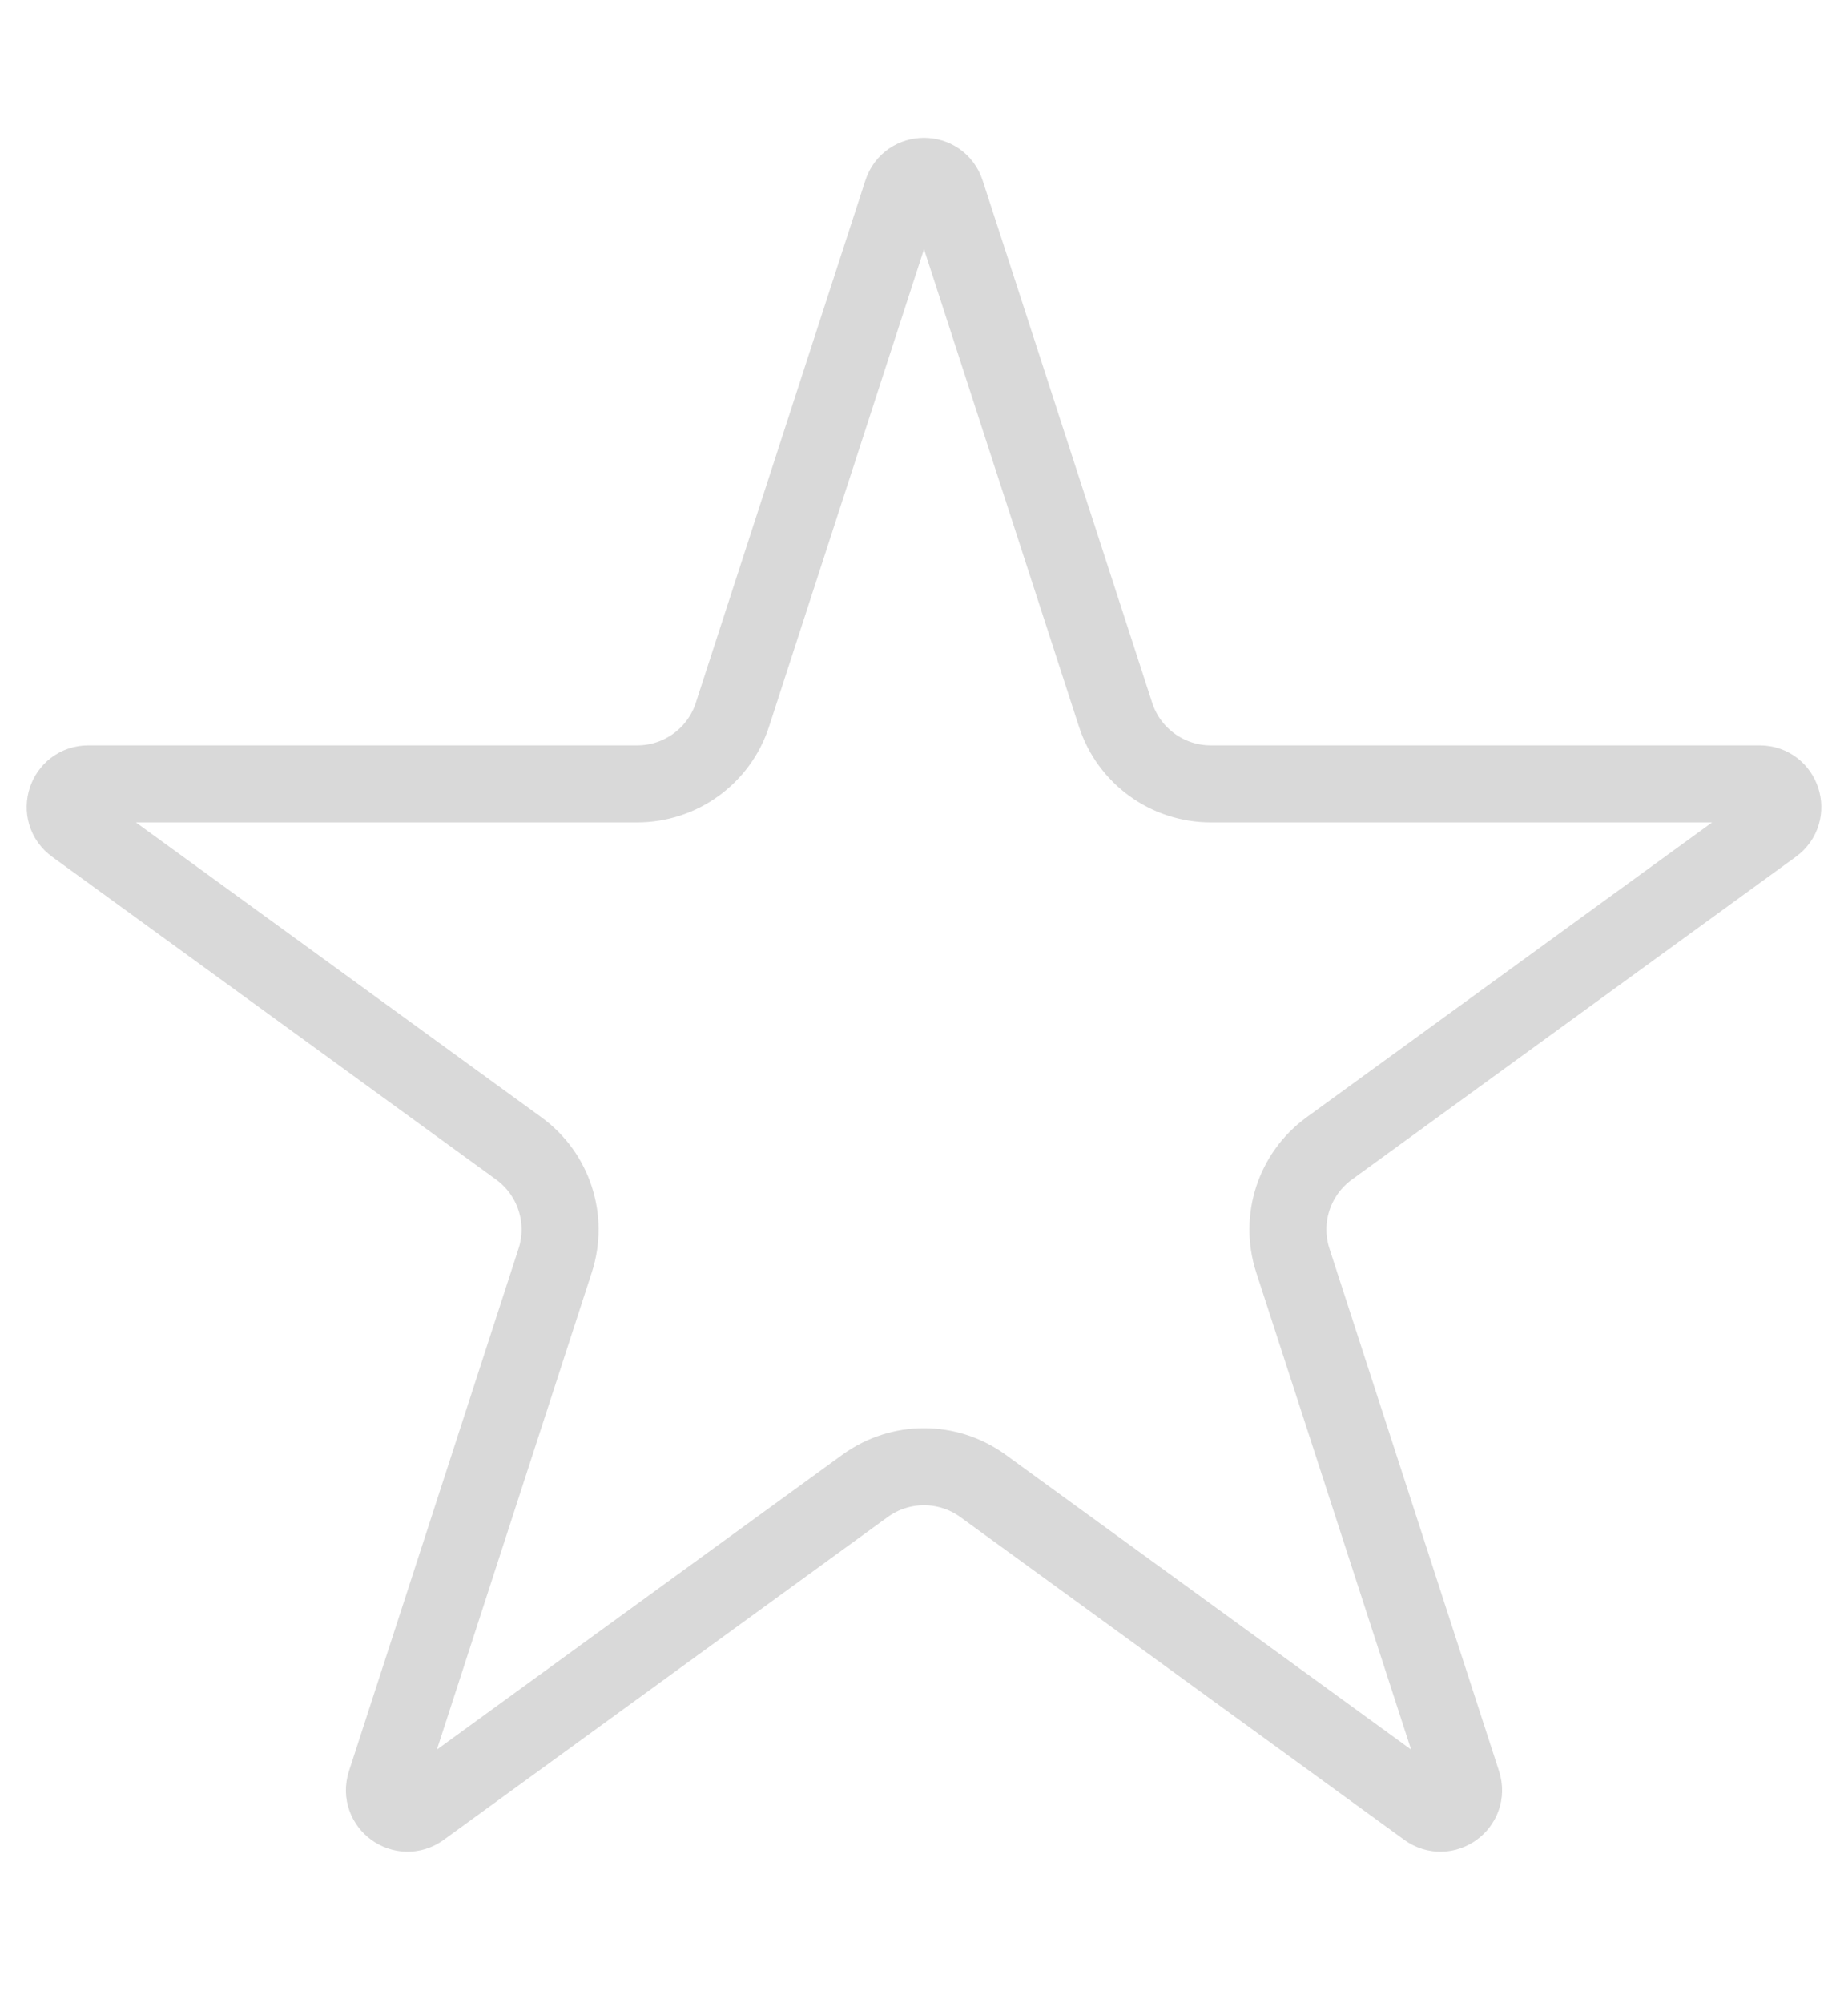 <svg width="12" height="13" viewBox="0 0 12 13" fill="none" xmlns="http://www.w3.org/2000/svg">
<path d="M5.857 1.248C5.902 1.11 6.098 1.11 6.143 1.248L7.244 4.638C7.331 4.906 7.581 5.087 7.862 5.087H11.426C11.572 5.087 11.632 5.273 11.514 5.358L8.631 7.453C8.403 7.619 8.308 7.912 8.395 8.18L9.496 11.57C9.541 11.708 9.383 11.823 9.265 11.737L6.382 9.642C6.154 9.477 5.846 9.477 5.618 9.642L2.735 11.737C2.617 11.823 2.459 11.708 2.504 11.57L3.605 8.18C3.692 7.912 3.597 7.619 3.369 7.453L0.486 5.358C0.368 5.273 0.428 5.087 0.574 5.087H4.138C4.419 5.087 4.669 4.906 4.756 4.638L5.857 1.248Z" stroke="#D9D9D9" stroke-width="0.5"/>
</svg>
